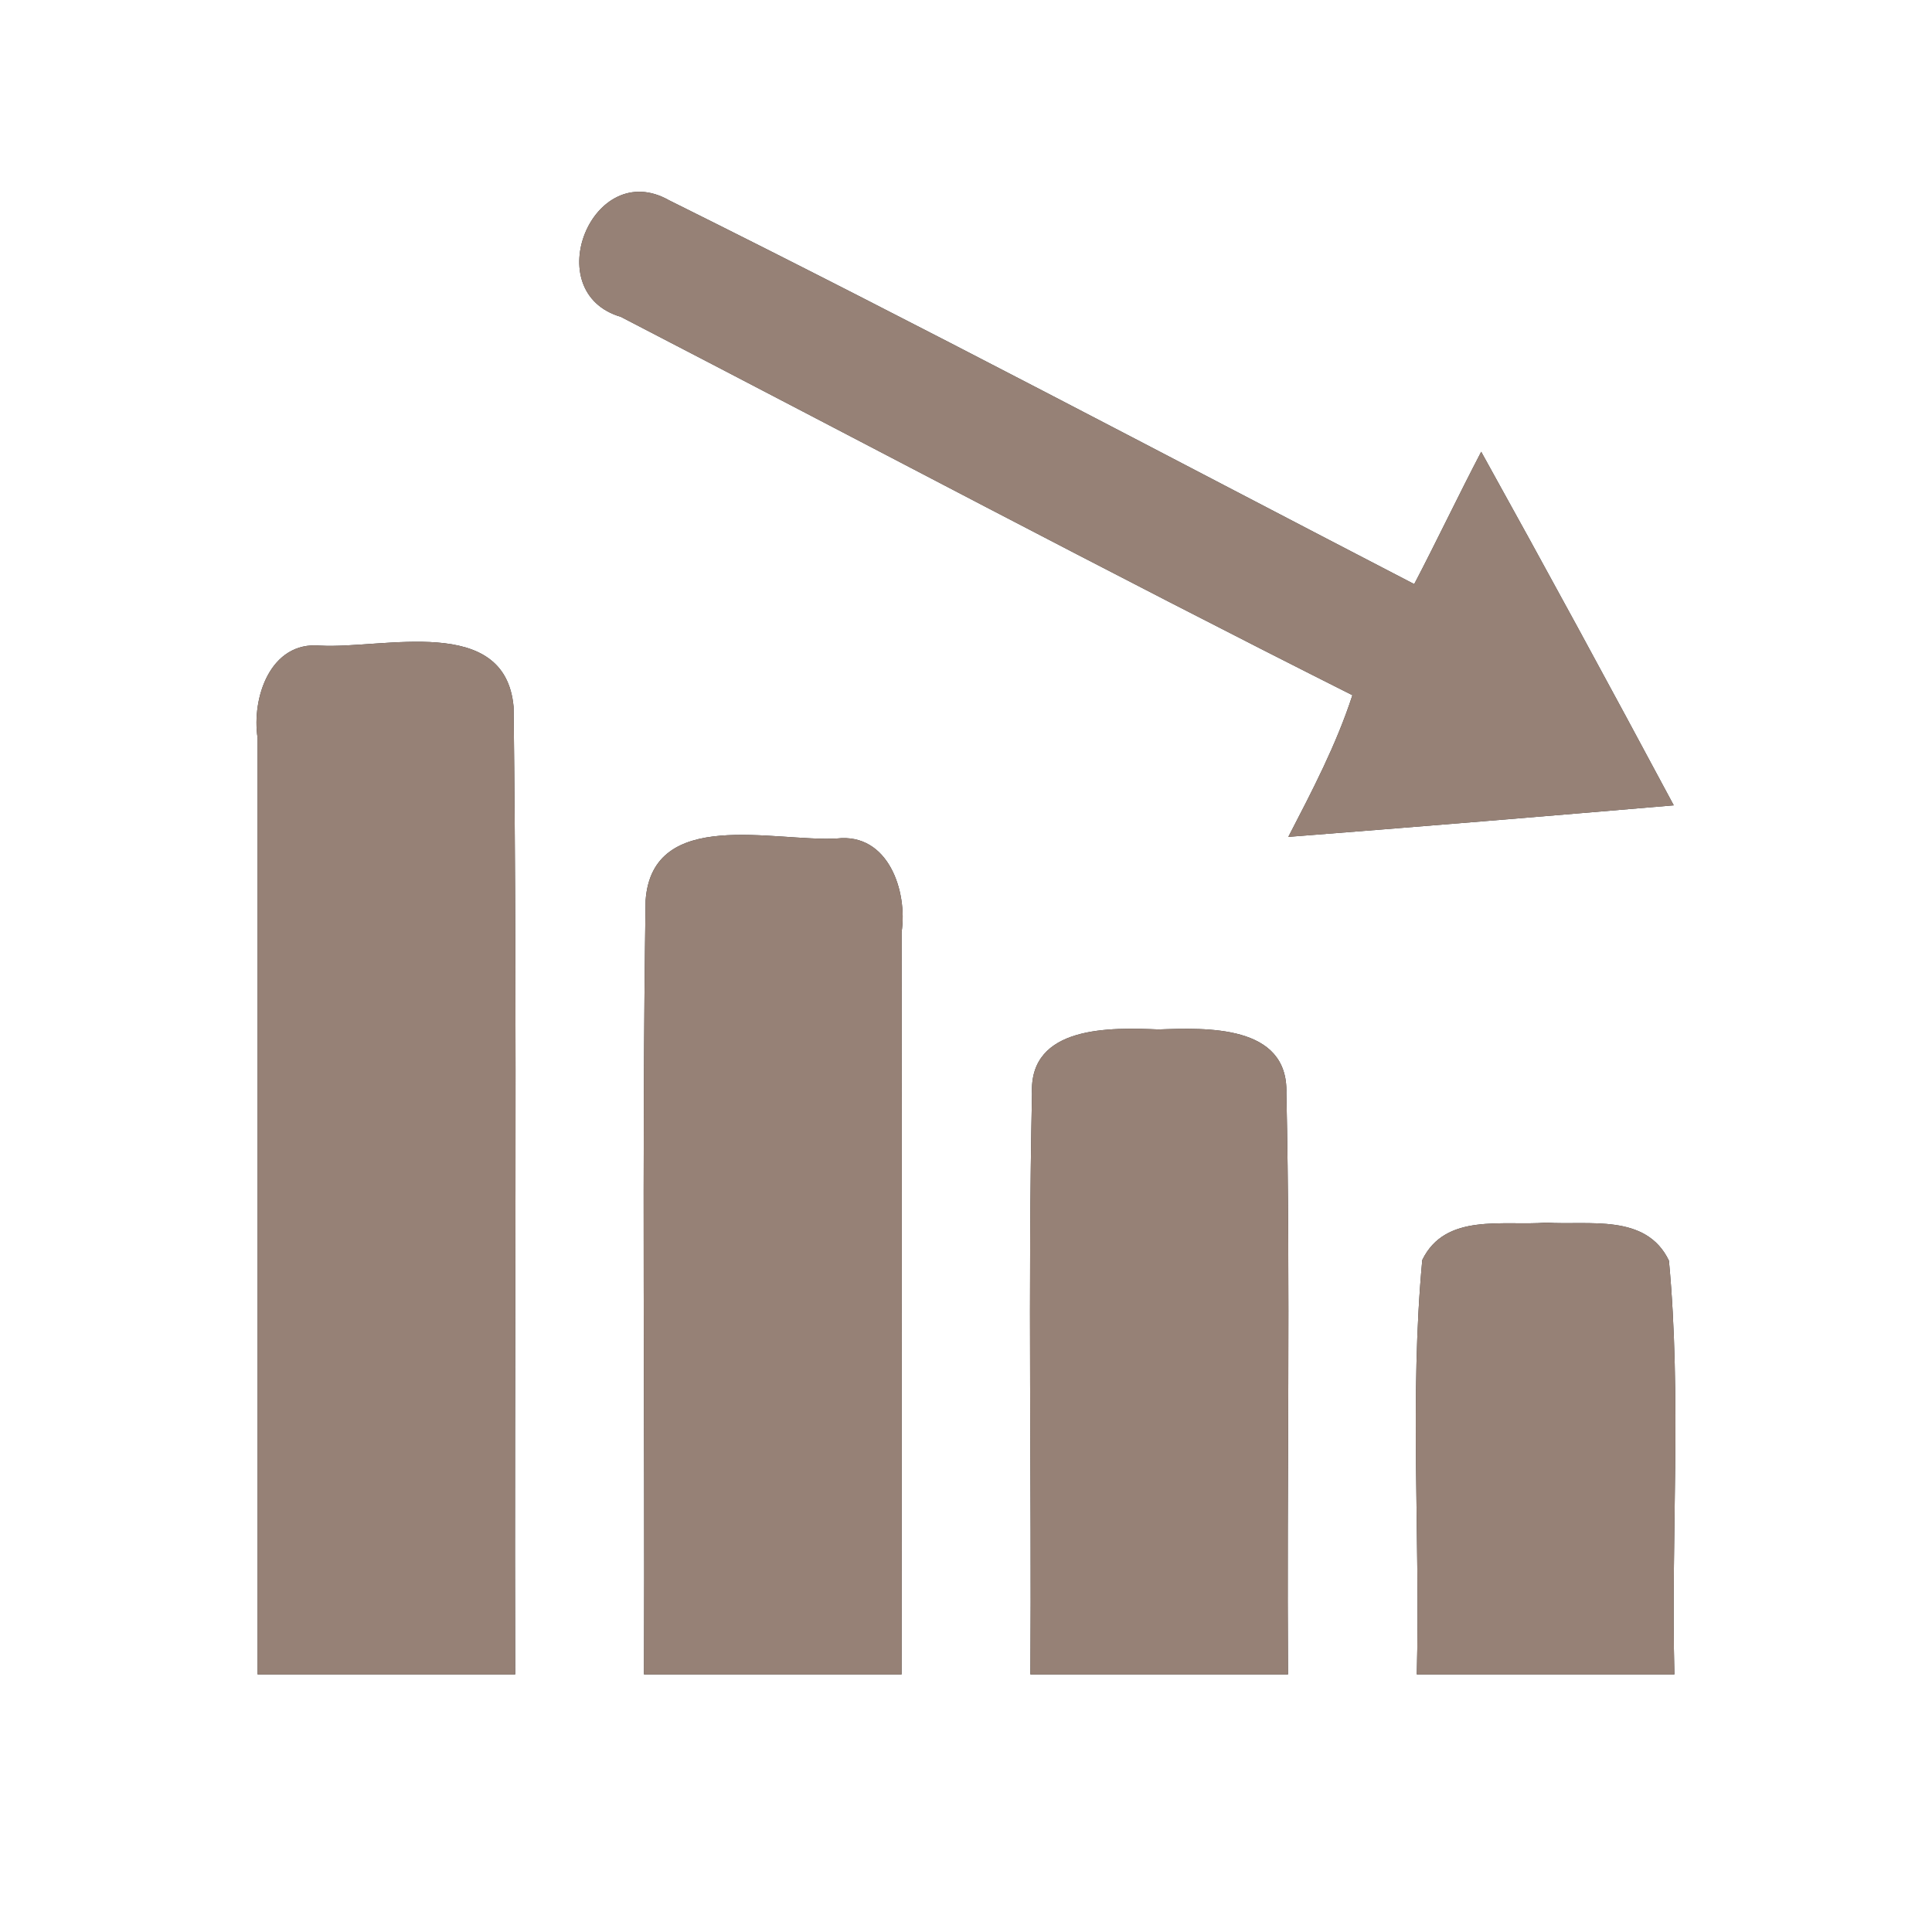 <?xml version="1.0" encoding="UTF-8" ?>
<!DOCTYPE svg PUBLIC "-//W3C//DTD SVG 1.1//EN" "http://www.w3.org/Graphics/SVG/1.1/DTD/svg11.dtd">
<svg width="60pt" height="60pt" viewBox="0 0 60 60" version="1.1" xmlns="http://www.w3.org/2000/svg">
<rect x="0" y="0" width="60" height="60" fill="#333333" stroke="none"/>
<g id="#ffffffff">
<path fill="#ffffff" opacity="1.00" d=" M 0.00 0.00 L 60.00 0.00 L 60.00 60.00 L 0.00 60.00 L 0.00 0.00 M 19.28 9.84 C 26.85 13.76 34.38 17.76 42.00 21.59 C 41.50 23.13 40.75 24.56 40.01 25.99 C 44.00 25.68 47.99 25.35 51.98 25.01 C 50.01 21.33 48.02 17.67 46.00 14.03 C 45.29 15.39 44.63 16.78 43.92 18.14 C 36.22 14.15 28.55 10.08 20.78 6.22 C 18.40 4.87 16.70 9.08 19.28 9.84 M 8.00 22.92 C 8.00 32.61 8.00 42.31 8.00 52.00 C 10.67 52.00 13.33 52.00 16.00 52.00 C 15.97 41.98 16.07 31.97 15.95 21.95 C 15.69 19.05 11.90 20.16 9.94 20.05 C 8.39 19.91 7.81 21.68 8.00 22.92 M 20.05 27.96 C 19.93 35.97 20.03 43.99 20.00 52.00 C 22.67 52.00 25.33 52.00 28.00 52.00 C 28.00 44.32 28.01 36.63 28.00 28.95 C 28.19 27.68 27.59 25.86 25.99 26.04 C 24.04 26.15 20.26 25.06 20.05 27.96 M 32.05 33.97 C 31.92 39.97 32.04 45.99 32.00 52.00 C 34.67 52.00 37.33 52.00 40.00 52.00 C 39.96 45.98 40.08 39.96 39.95 33.95 C 40.01 31.81 37.46 31.92 35.98 31.97 C 34.51 31.91 31.95 31.83 32.05 33.97 M 44.17 39.13 C 43.77 43.40 44.11 47.71 44.00 52.00 C 46.67 52.00 49.33 52.00 52.00 52.00 C 51.89 47.72 52.23 43.41 51.83 39.15 C 51.12 37.67 49.33 38.06 48.02 37.97 C 46.69 38.08 44.89 37.65 44.17 39.13 Z" />
</g>
<g id="#000000ff">
<path fill="#968176" opacity="1.00" d=" M 19.28 9.84 C 16.70 9.08 18.40 4.87 20.78 6.22 C 28.55 10.08 36.22 14.15 43.92 18.14 C 44.63 16.78 45.29 15.39 46.00 14.03 C 48.02 17.67 50.01 21.33 51.98 25.01 C 47.99 25.35 44.00 25.68 40.01 25.99 C 40.75 24.56 41.50 23.13 42.00 21.59 C 34.38 17.76 26.85 13.76 19.28 9.84 Z" />
<path fill="#968176" opacity="1.00" d=" M 8.00 22.92 C 7.81 21.68 8.39 19.91 9.94 20.05 C 11.90 20.16 15.69 19.05 15.95 21.95 C 16.07 31.97 15.97 41.98 16.00 52.00 C 13.33 52.00 10.67 52.00 8.00 52.00 C 8.00 42.31 8.00 32.61 8.00 22.92 Z" />
<path fill="#968176" opacity="1.00" d=" M 20.05 27.96 C 20.26 25.06 24.04 26.15 25.99 26.04 C 27.59 25.86 28.19 27.68 28.00 28.95 C 28.01 36.63 28.00 44.32 28.00 52.00 C 25.33 52.00 22.67 52.00 20.00 52.00 C 20.03 43.99 19.93 35.97 20.05 27.96 Z" />
<path fill="#968176" opacity="1.00" d=" M 32.05 33.97 C 31.95 31.83 34.51 31.91 35.98 31.97 C 37.46 31.92 40.01 31.81 39.95 33.95 C 40.08 39.96 39.96 45.98 40.00 52.00 C 37.33 52.00 34.67 52.00 32.00 52.00 C 32.04 45.99 31.92 39.97 32.05 33.97 Z" />
<path fill="#968176" opacity="1.00" d=" M 44.17 39.13 C 44.89 37.65 46.69 38.08 48.02 37.97 C 49.33 38.06 51.12 37.67 51.83 39.15 C 52.23 43.41 51.89 47.72 52.00 52.00 C 49.33 52.00 46.67 52.00 44.00 52.00 C 44.11 47.71 43.77 43.40 44.17 39.13 Z" />
</g>
</svg>
